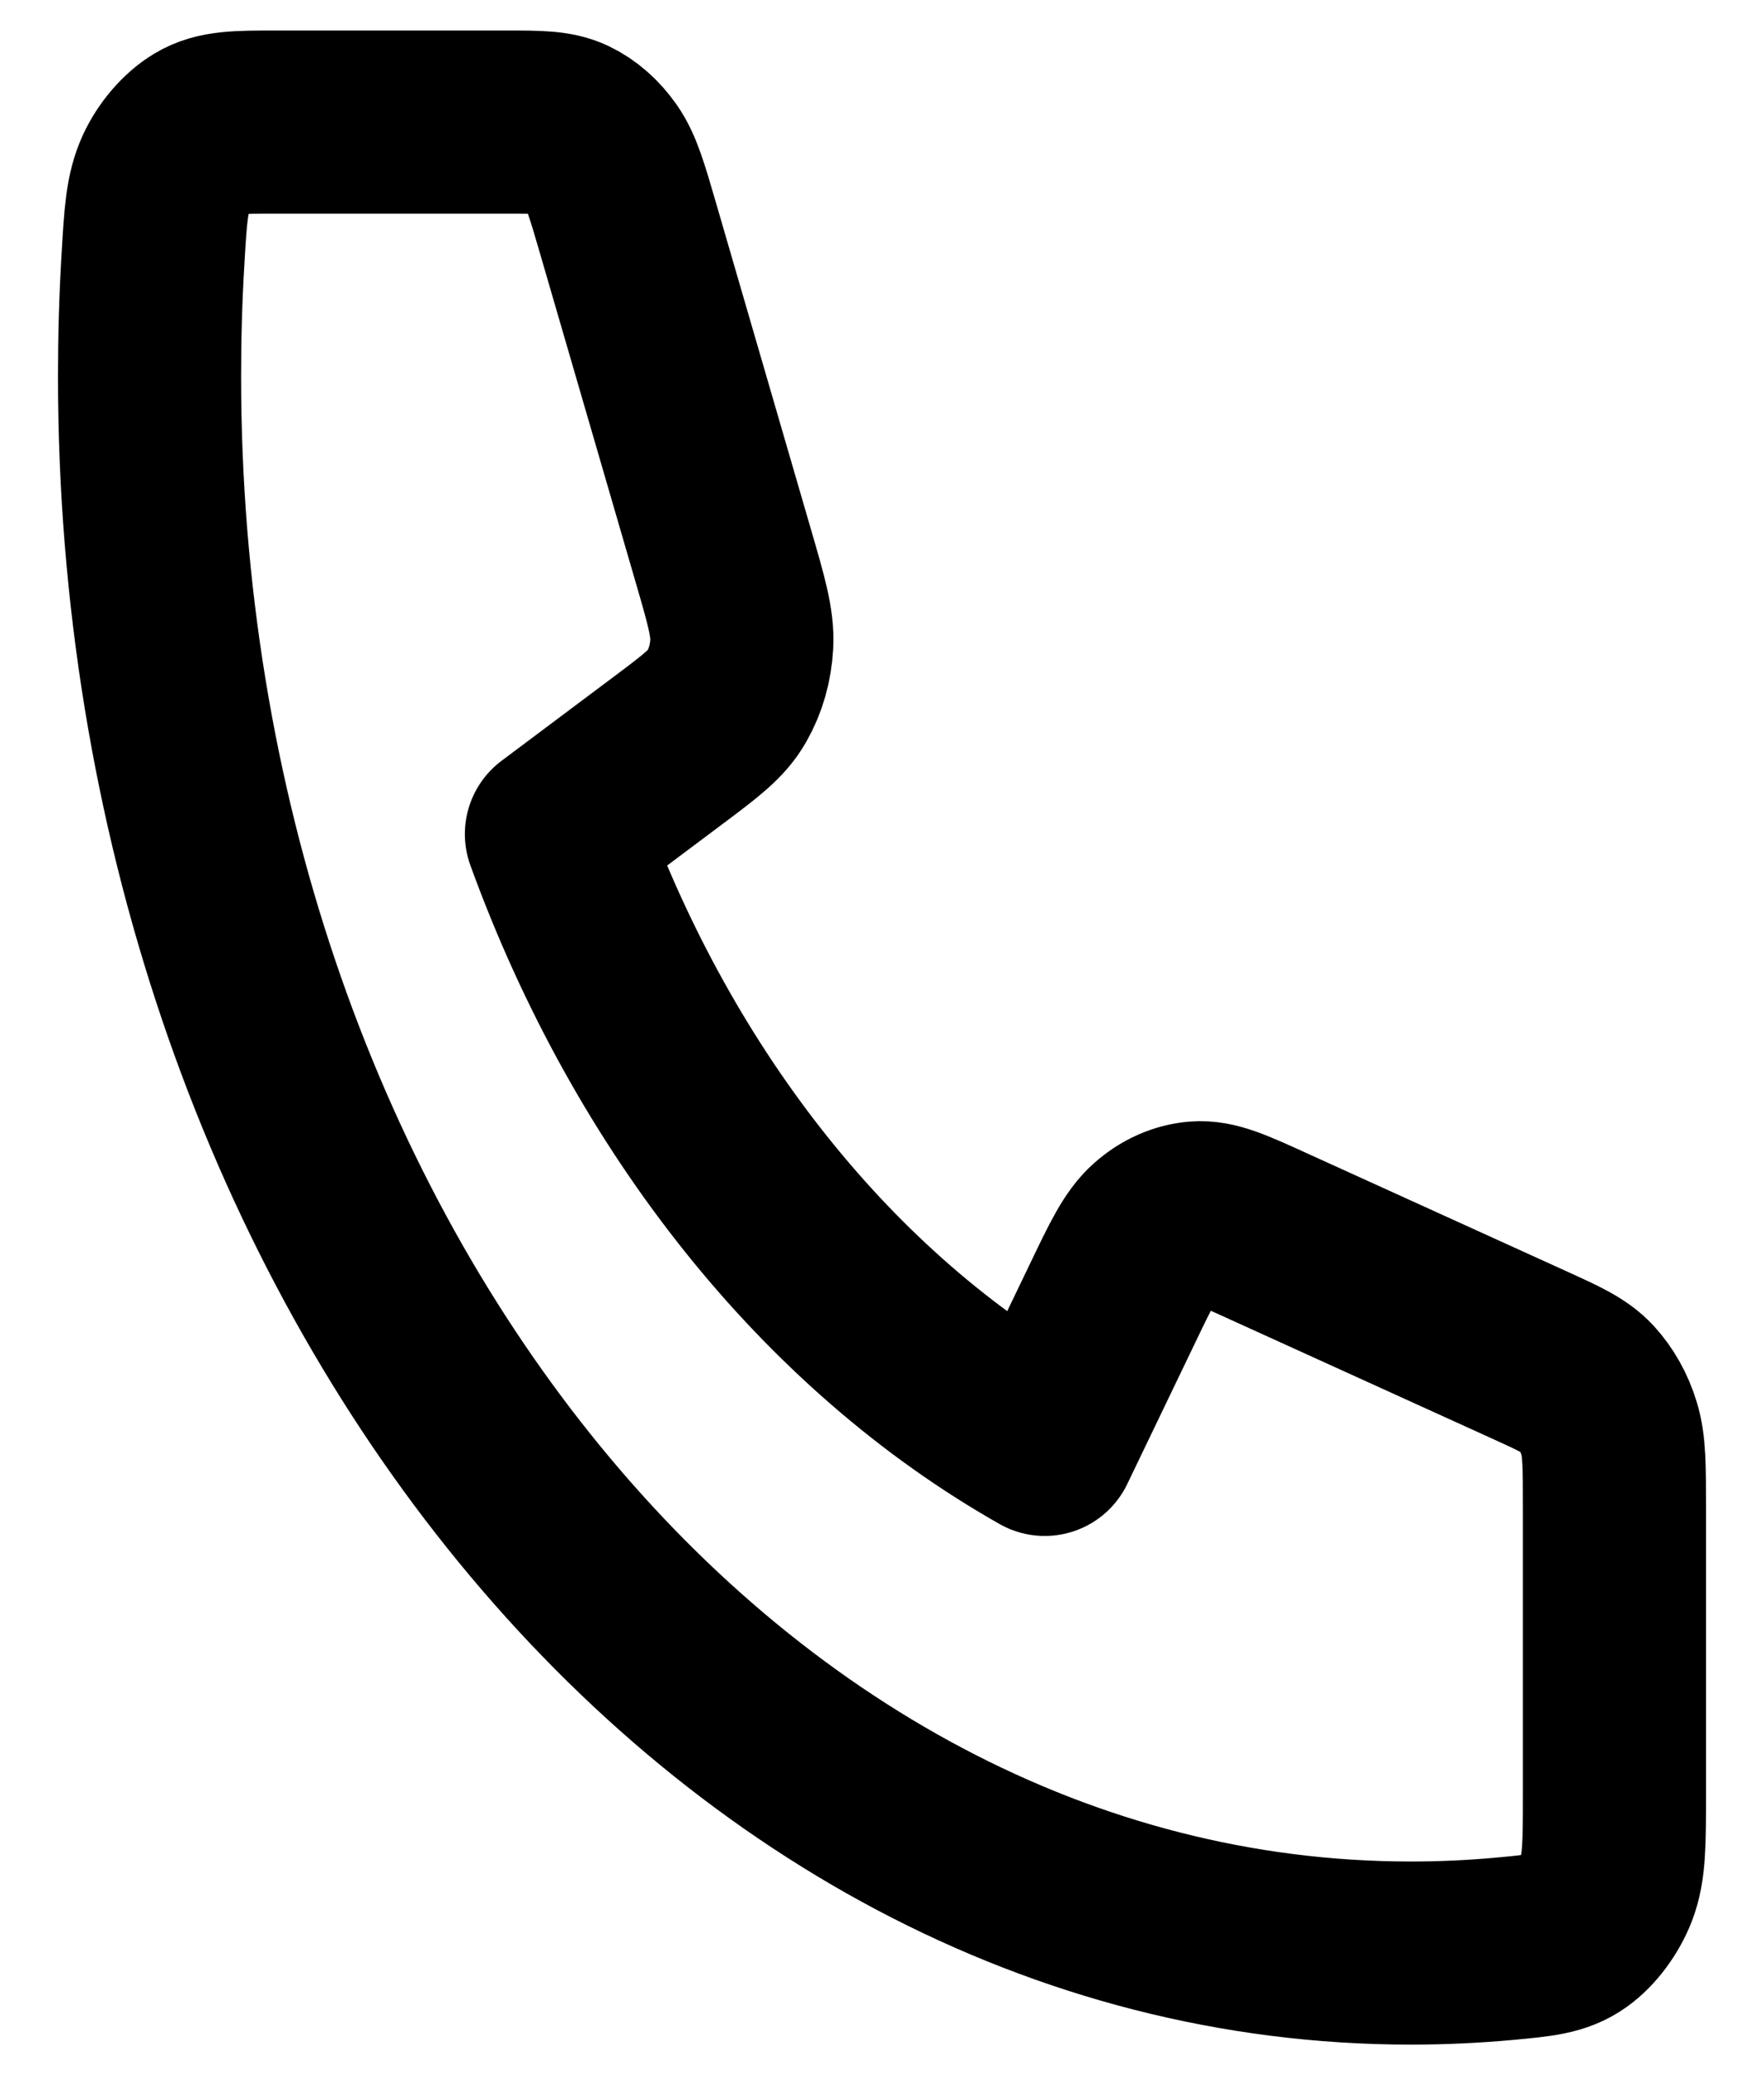 <svg width="17" height="20" viewBox="0 0 14 17" fill="none" xmlns="http://www.w3.org/2000/svg">
<path d="M1 3.083C1 10.217 5.626 16 11.333 16C11.591 16 11.846 15.988 12.099 15.965C12.389 15.938 12.534 15.925 12.666 15.83C12.775 15.752 12.879 15.612 12.934 15.47C13 15.299 13 15.098 13 14.698V12.351C13 12.014 13 11.846 12.956 11.702C12.917 11.574 12.853 11.461 12.771 11.371C12.677 11.27 12.551 11.213 12.298 11.098L10.16 10.126C9.866 9.992 9.718 9.925 9.579 9.936C9.456 9.946 9.337 9.999 9.237 10.088C9.122 10.189 9.042 10.357 8.881 10.693L8.333 11.833C6.567 10.833 5.135 9.041 4.333 6.833L5.246 6.149C5.514 5.948 5.649 5.847 5.729 5.704C5.801 5.578 5.843 5.43 5.851 5.276C5.86 5.102 5.806 4.918 5.699 4.55L4.922 1.878C4.83 1.561 4.784 1.403 4.703 1.287C4.631 1.184 4.541 1.104 4.439 1.055C4.323 1 4.189 1 3.92 1H2.041C1.721 1 1.561 1 1.424 1.083C1.31 1.151 1.199 1.281 1.136 1.418C1.06 1.583 1.049 1.764 1.028 2.126C1.009 2.442 1 2.761 1 3.083Z" stroke="black" stroke-width="1.5" stroke-linecap="round" stroke-linejoin="round"/>
</svg>
